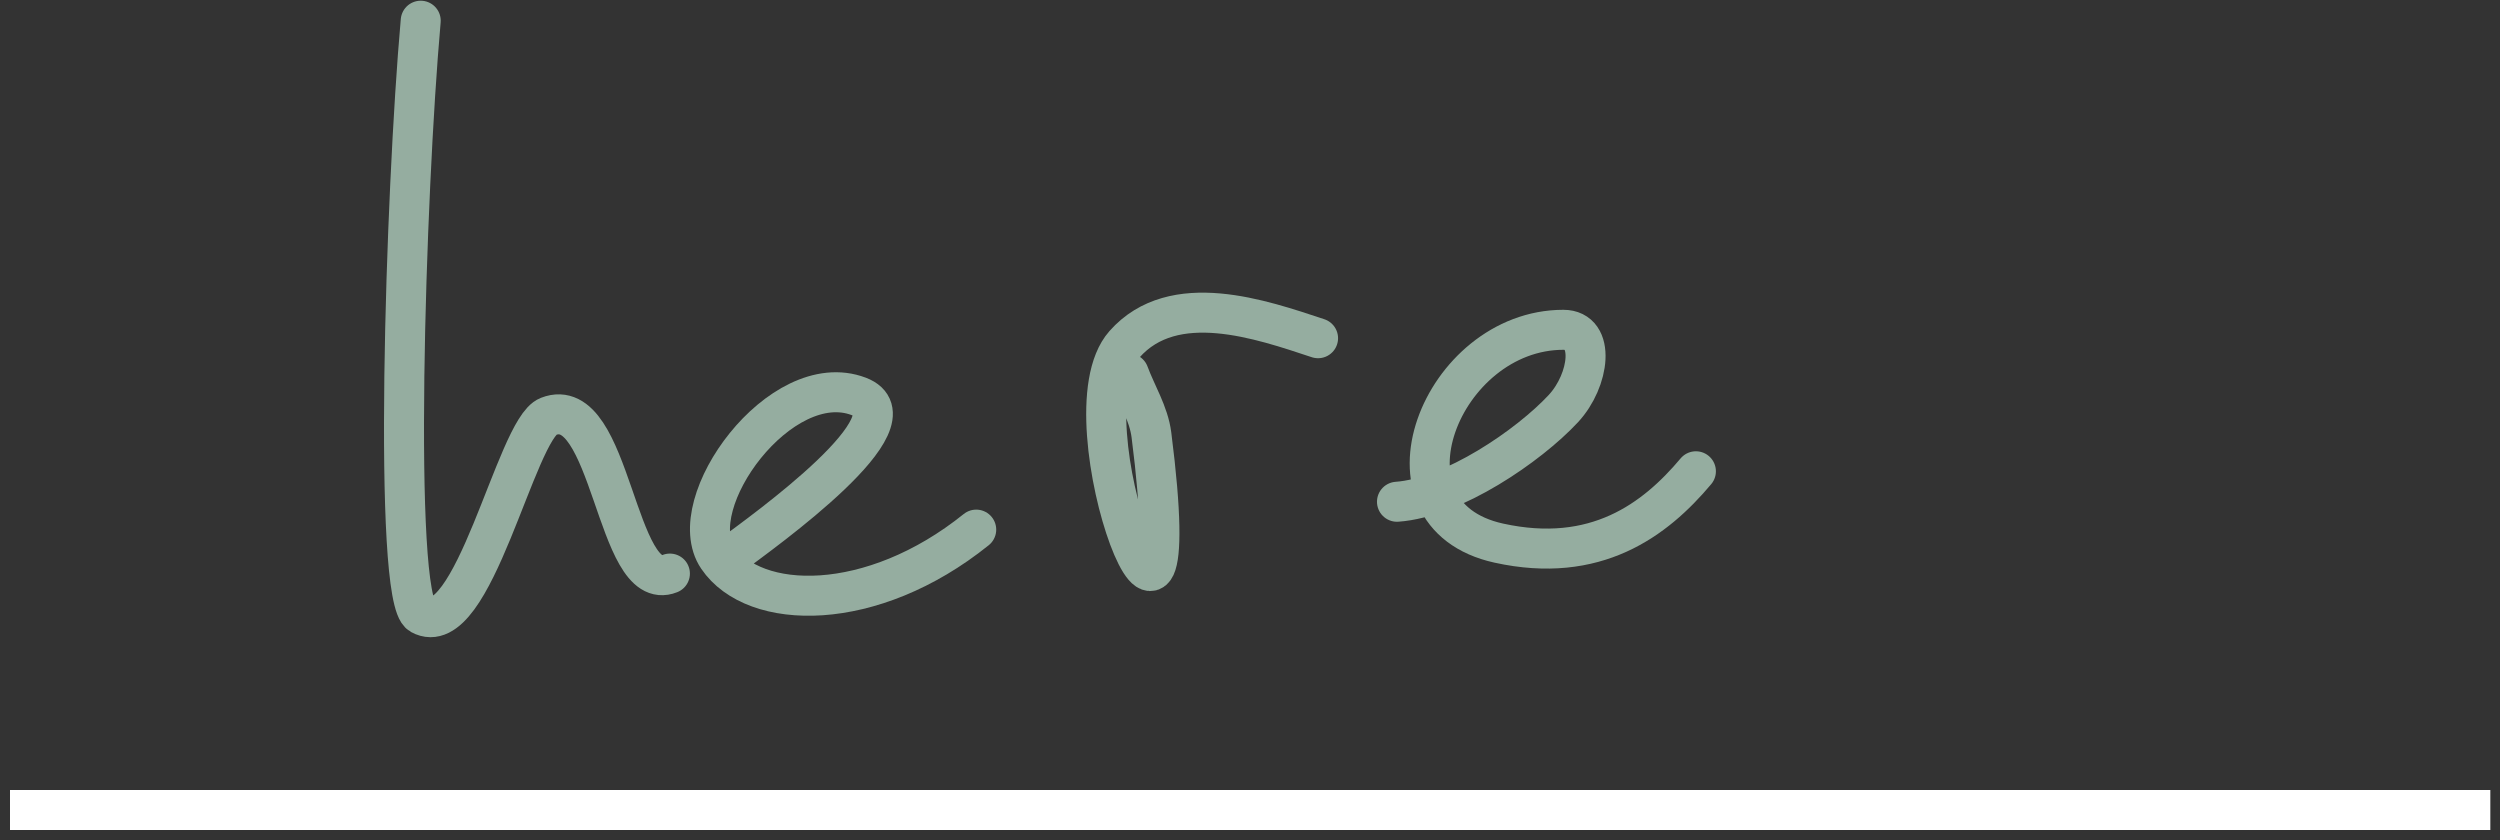 <?xml version="1.0" encoding="UTF-8" standalone="no"?>
<svg width="125px" height="42px" viewBox="0 0 125 42" version="1.1" xmlns="http://www.w3.org/2000/svg" xmlns:xlink="http://www.w3.org/1999/xlink">
    <rect x="0" y="0" width="125" height="42" fill="#333333" stroke="none"/>
    <!-- Generator: Sketch 3.6.1 (26313) - http://www.bohemiancoding.com/sketch -->
    <title>here1</title>
    <desc>Created with Sketch.</desc>
    <defs></defs>
    <g id="Page-1" stroke="none" stroke-width="1" fill="none" fill-rule="evenodd">
        <g id="Desktop-HD-pageHome" transform="translate(-949, -537)" stroke-width="2">
            <g id="Body" transform="translate(358, 269)">
                <g id="here1" transform="translate(591, 269)">
                    <path d="M0.5,39.5 L124.516,39.5" id="Line" stroke="#FFFFFF"></path>
                    <path d="M21.036,0.036 C20.267,8.677 19.622,28.942 21.036,29.725 C23.659,31.178 25.792,20.455 27.413,19.822 C30.589,18.581 30.775,28.768 33.495,27.679" id="Path-73" stroke="#95ADA0" stroke-linecap="round" stroke-linejoin="round"></path>
                    <path d="M36.41,26.874 C38.303,25.481 45.985,19.979 42.937,18.82 C39.042,17.34 34.061,24.175 35.888,26.874 C37.715,29.573 43.589,29.682 48.811,25.481" id="Path-74" stroke="#95ADA0" stroke-linecap="round" stroke-linejoin="round"></path>
                    <path d="M56.439,17.674 C56.817,18.697 57.433,19.662 57.571,20.743 C59.622,36.811 52.97,19.891 56.222,16.216 C58.685,13.433 63.071,14.974 65.903,15.911" id="Path-91" stroke="#95ADA0" stroke-linecap="round" stroke-linejoin="round"></path>
                    <path d="M69.849,24.088 C72.636,23.889 76.436,21.294 78.168,19.43 C79.482,18.015 79.806,15.49 78.168,15.49 C72.068,15.49 68.413,24.719 74.94,26.156 C79.781,27.221 82.75,25.002 84.795,22.564" id="Path-76" stroke="#95ADA0" stroke-linecap="round" stroke-linejoin="round"></path>
                </g>
            </g>
        </g>
    </g>
</svg>